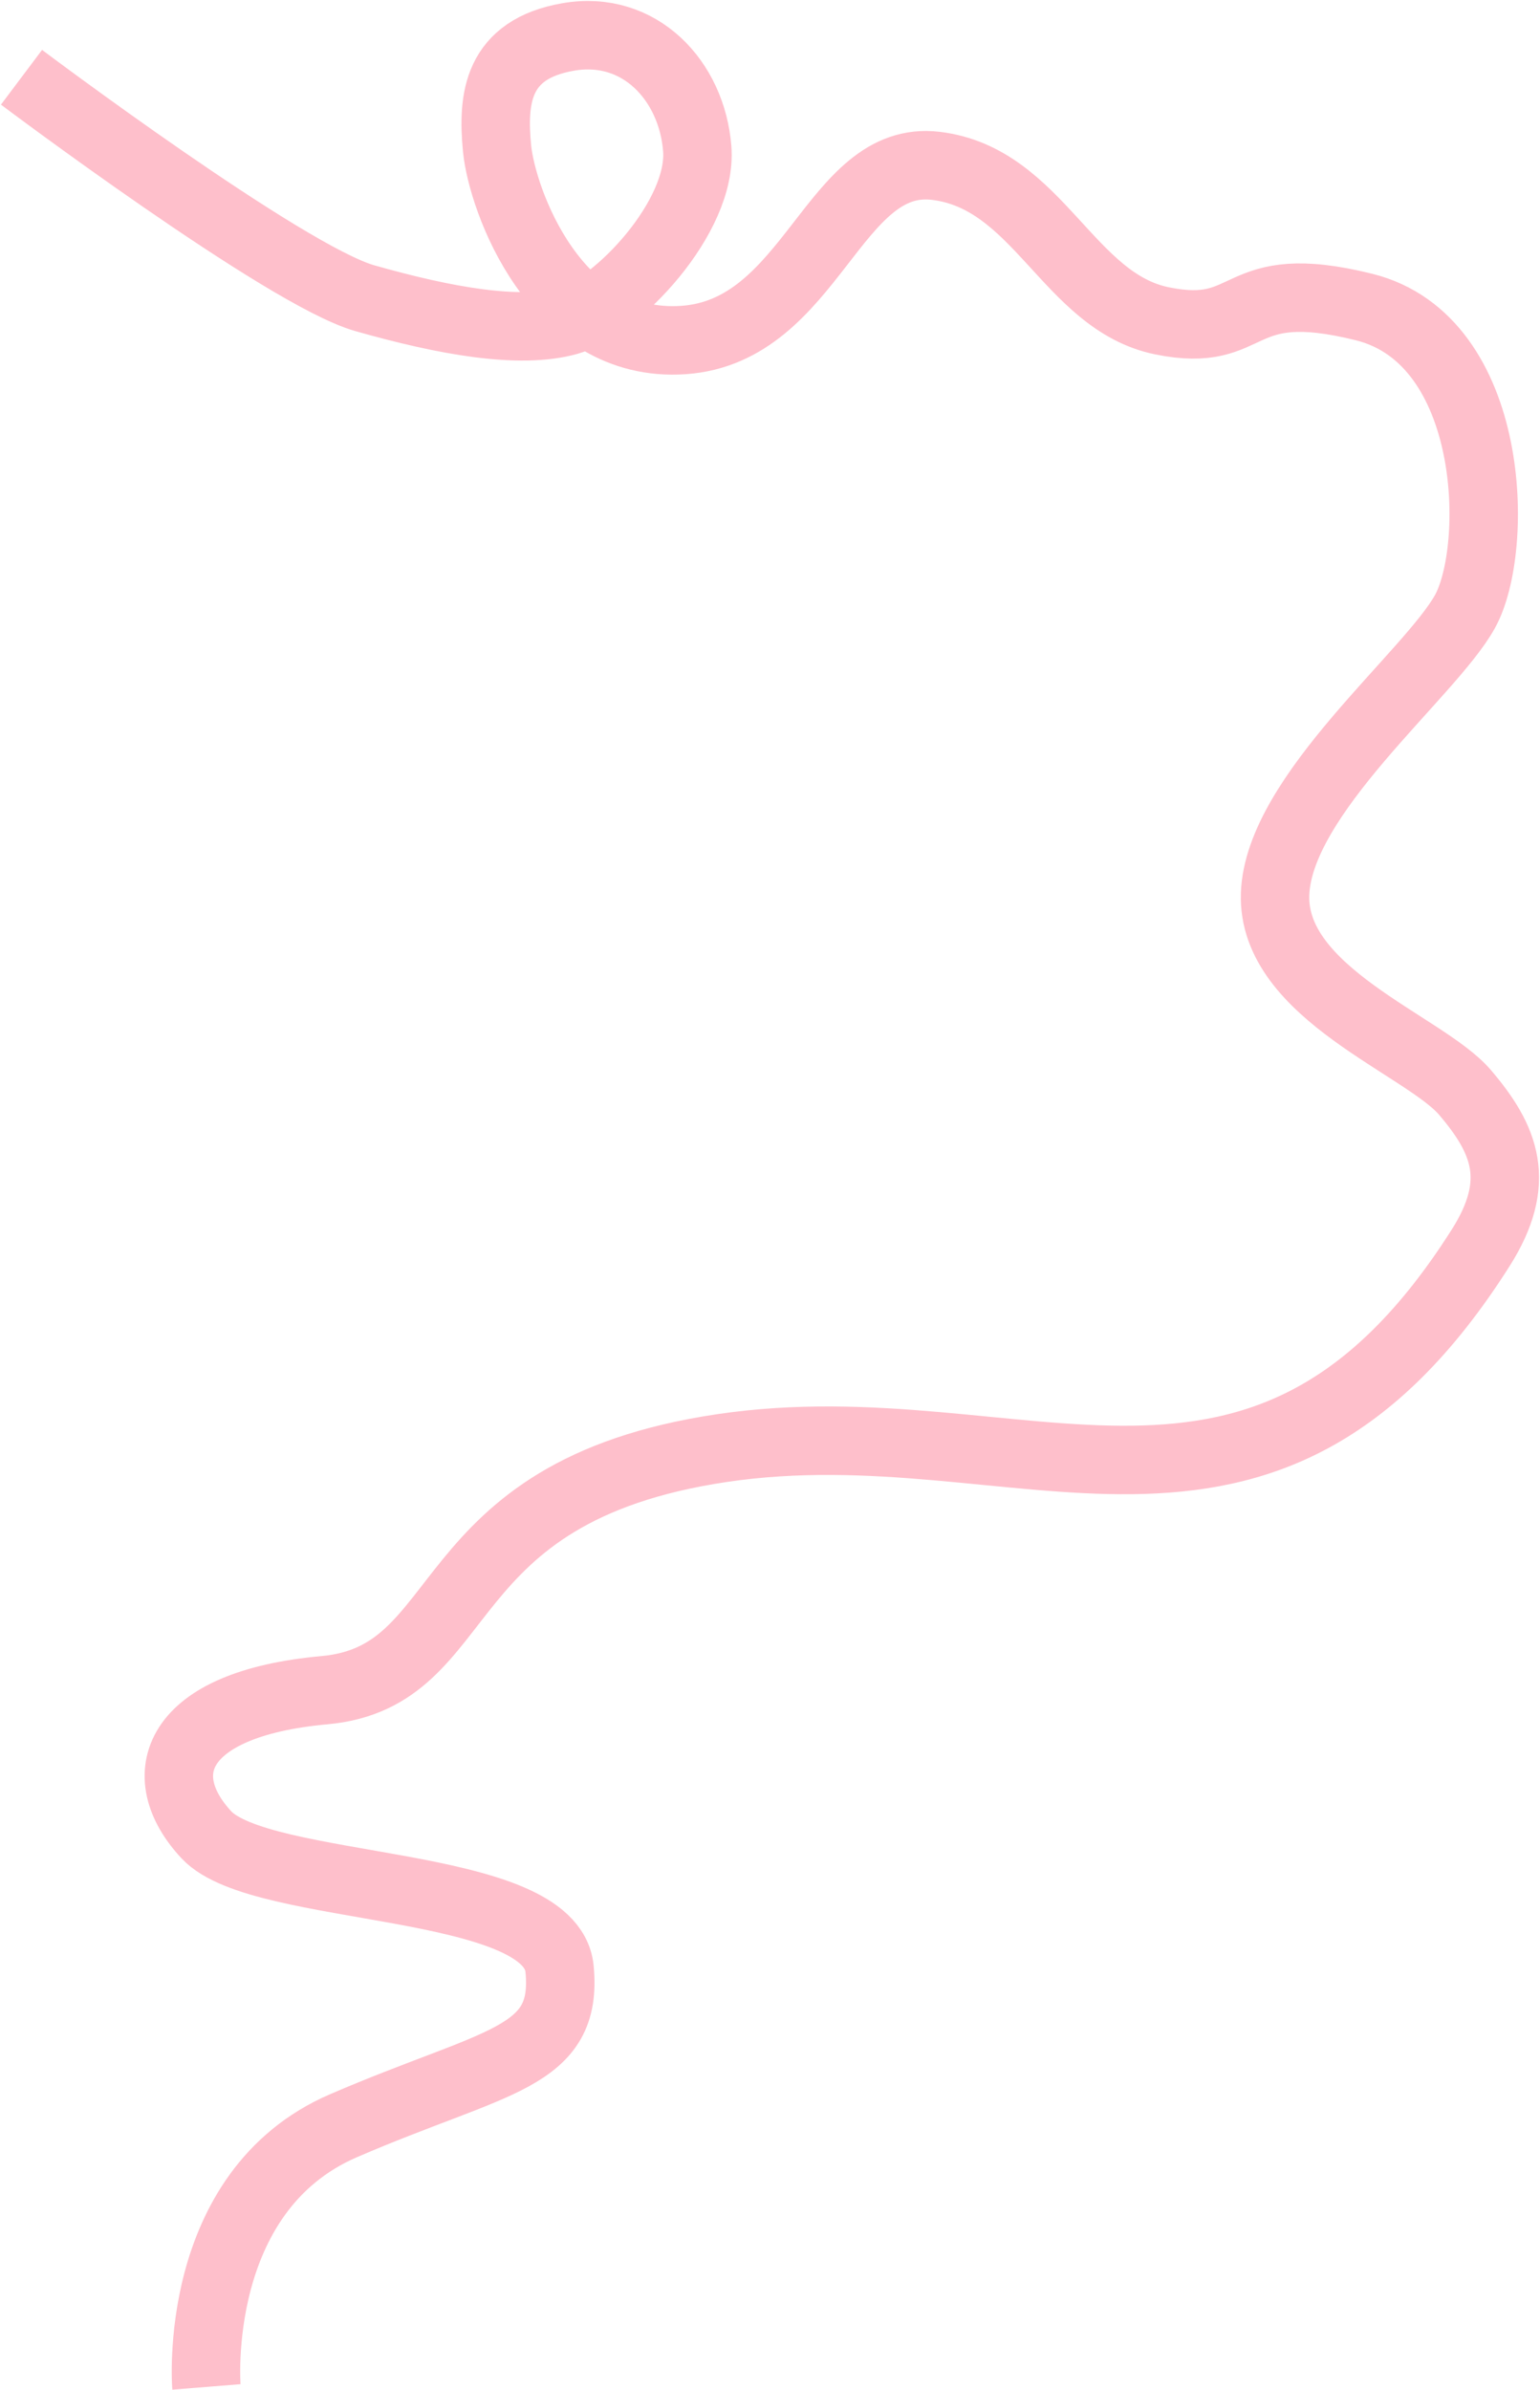 <svg width="1575" height="2443" viewBox="0 0 1575 2443" fill="none" xmlns="http://www.w3.org/2000/svg">
<path 
    d="M22 78.986C22 78.986 291.593 281.689 373.074 304.826C454.555 327.963 531.51 342.047 581.304 327.963C631.098 313.88 718.615 221.331 713.083 151.919C707.55 82.507 654.235 25.166 581.304 37.741C508.373 50.316 503.344 100.614 508.373 151.919C513.403 203.223 567.221 356.634 699 347.58C830.778 338.526 851.903 156.949 957.024 169.523C1062.14 182.098 1092.32 308.347 1188.39 327.963C1284.46 347.58 1259.81 280.18 1395.11 313.88C1530.41 347.58 1533.93 560.846 1498.22 625.228C1462.51 689.61 1307.59 812.339 1304.07 913.942C1300.55 1015.54 1456.98 1068.36 1498.22 1116.64C1539.46 1164.93 1557.07 1208.19 1514.32 1275.59C1291.64 1626.63 1046.08 1434.49 738.231 1480.3C437.454 1525.07 486.745 1713.69 331.83 1727.77C176.915 1741.86 154.784 1815.29 211.117 1875.65C267.45 1936.01 563.197 1919.91 572.251 2012.46C581.304 2105.01 507.87 2105.51 351.446 2172.91C195.022 2240.31 211.117 2440 211.117 2440" stroke="#FEBFCB" stroke-width="70"/>
</svg>
